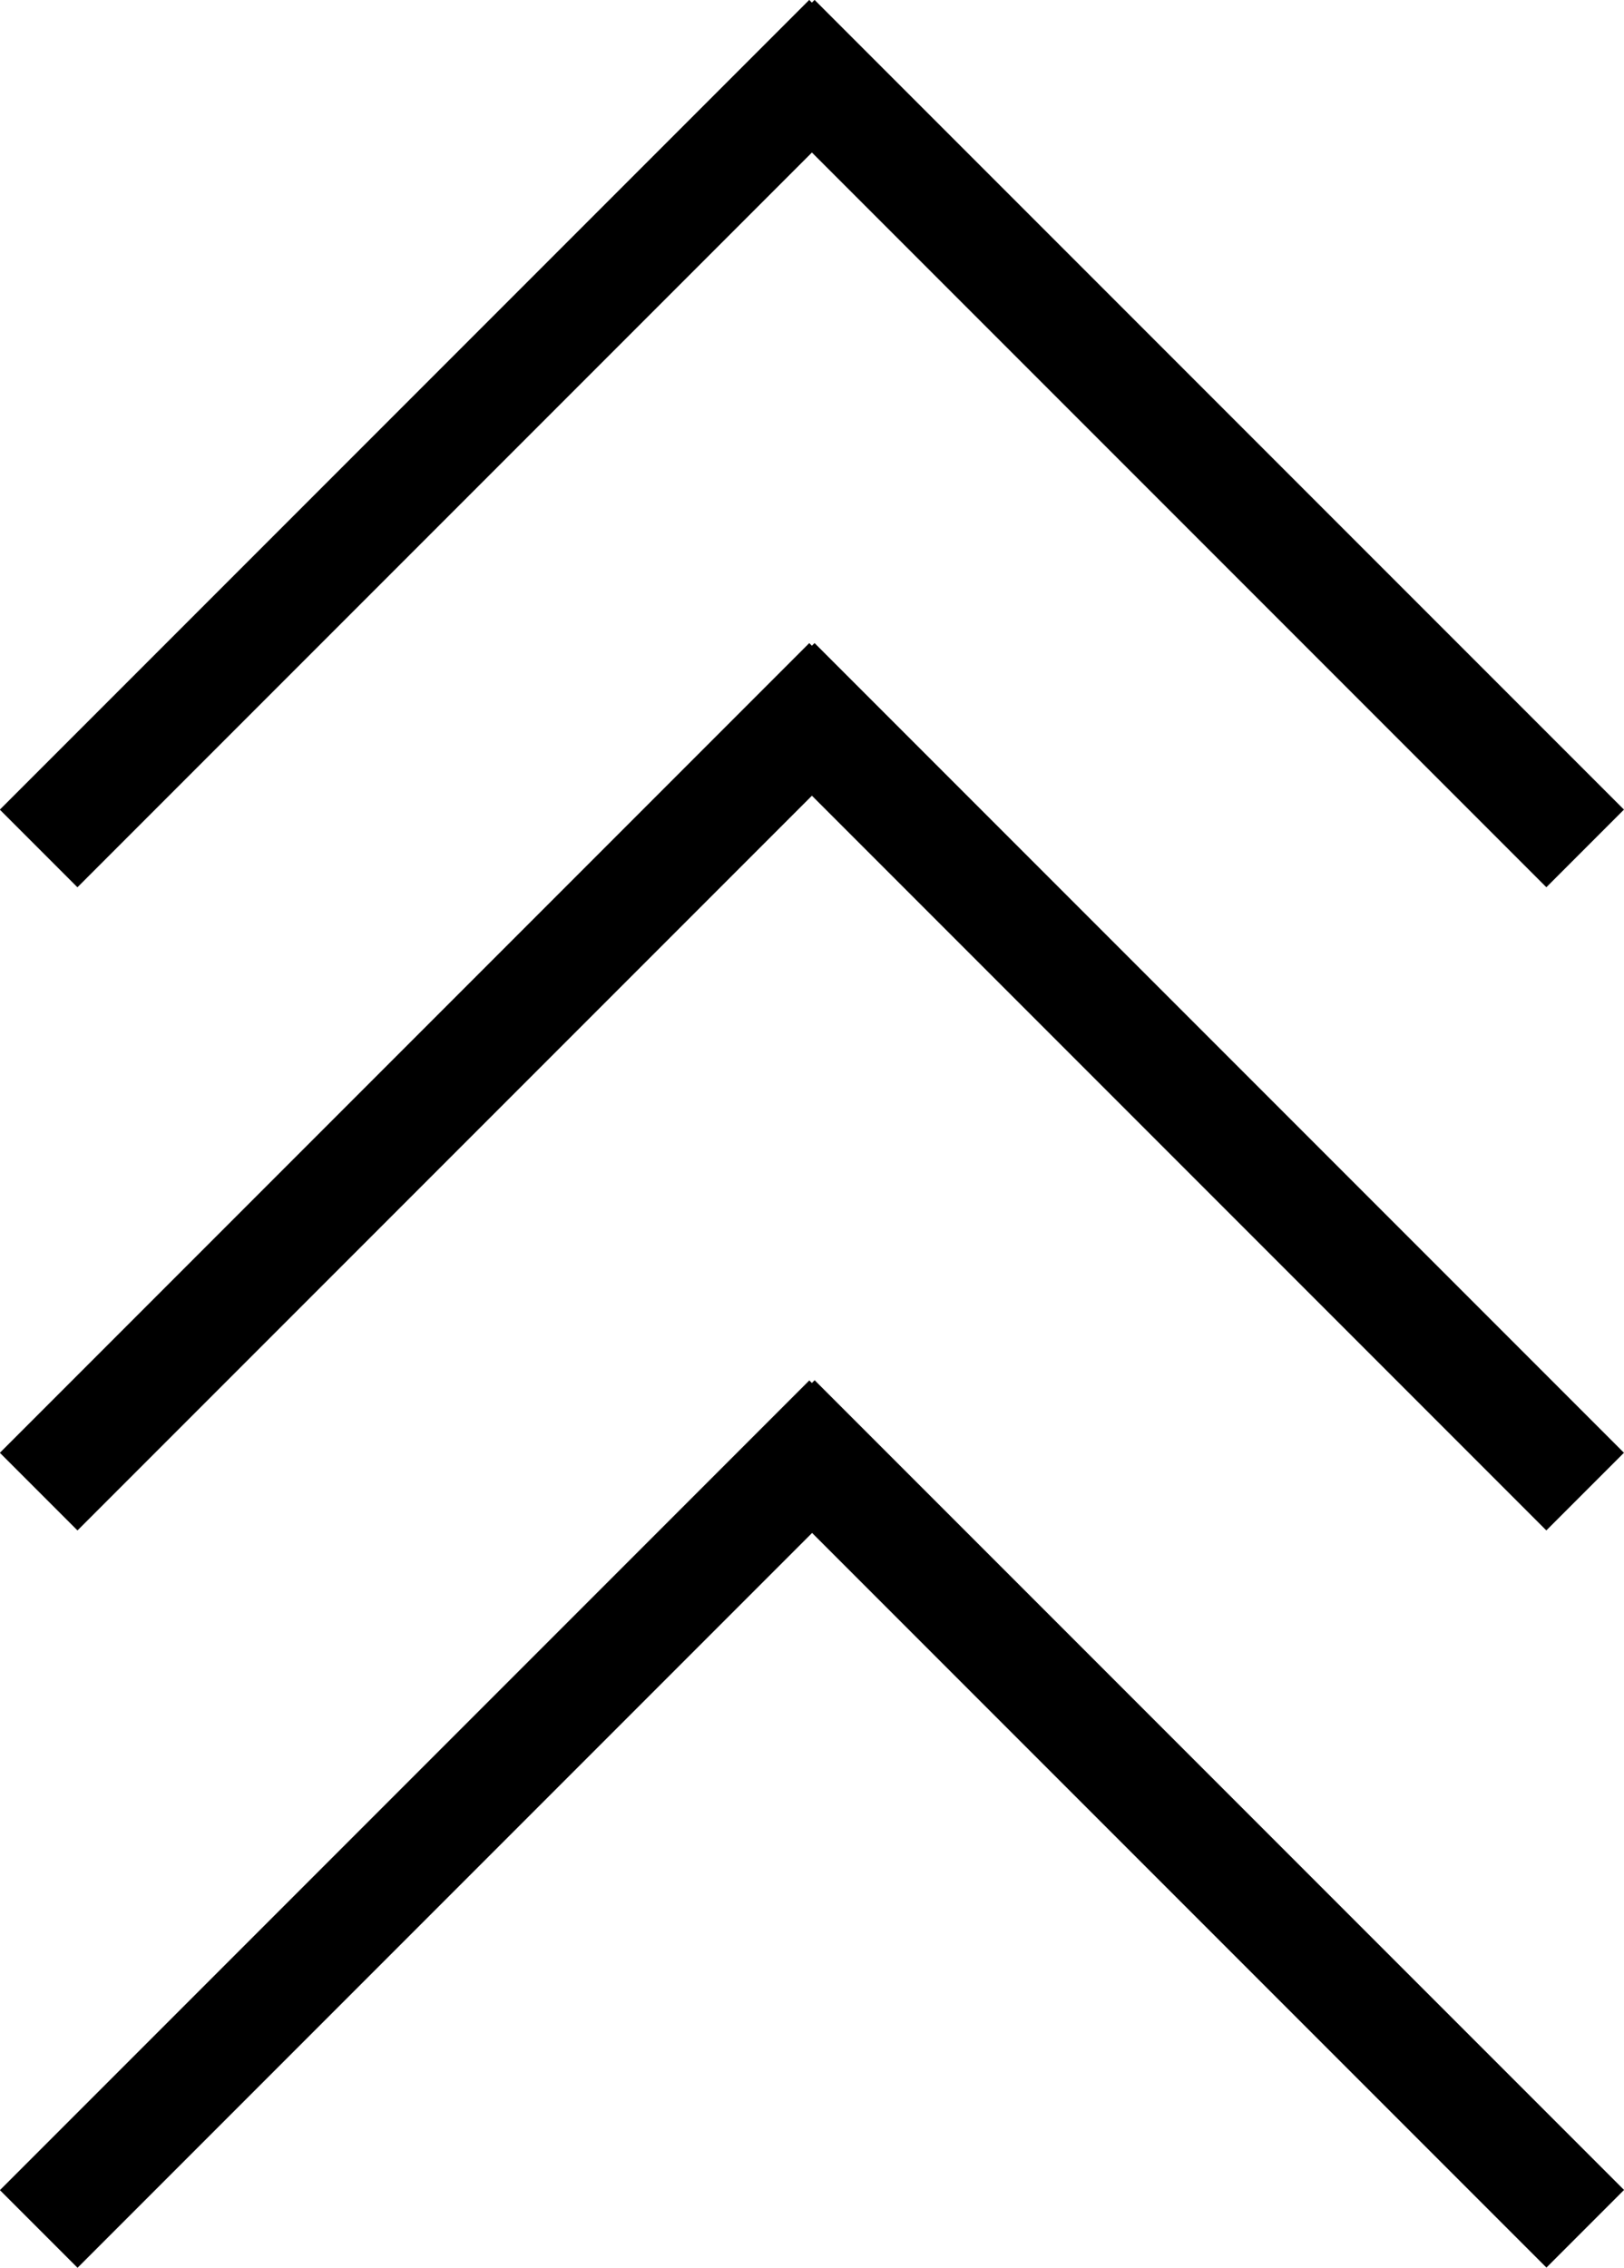 <svg xmlns="http://www.w3.org/2000/svg" viewBox="0 0 103.57 144.57"><title>Asset 4</title><g id="Layer_2" data-name="Layer 2"><g id="Layer_1-2" data-name="Layer 1"><rect x="-8.22" y="24.78" width="73" height="7" transform="translate(-11.72 28.28) rotate(-45)"/><rect x="38.78" y="24.78" width="73" height="7" transform="translate(42.05 -44.95) rotate(45)"/><rect x="-8.22" y="65.78" width="73" height="7" transform="translate(-40.71 40.29) rotate(-45)"/><rect x="38.78" y="65.78" width="73" height="7" transform="translate(71.04 -32.94) rotate(45)"/><rect x="-8.22" y="112.78" width="73" height="7" transform="translate(-73.94 54.06) rotate(-45)"/><rect x="38.78" y="112.78" width="73" height="7" transform="translate(104.28 -19.18) rotate(45)"/></g></g></svg>
